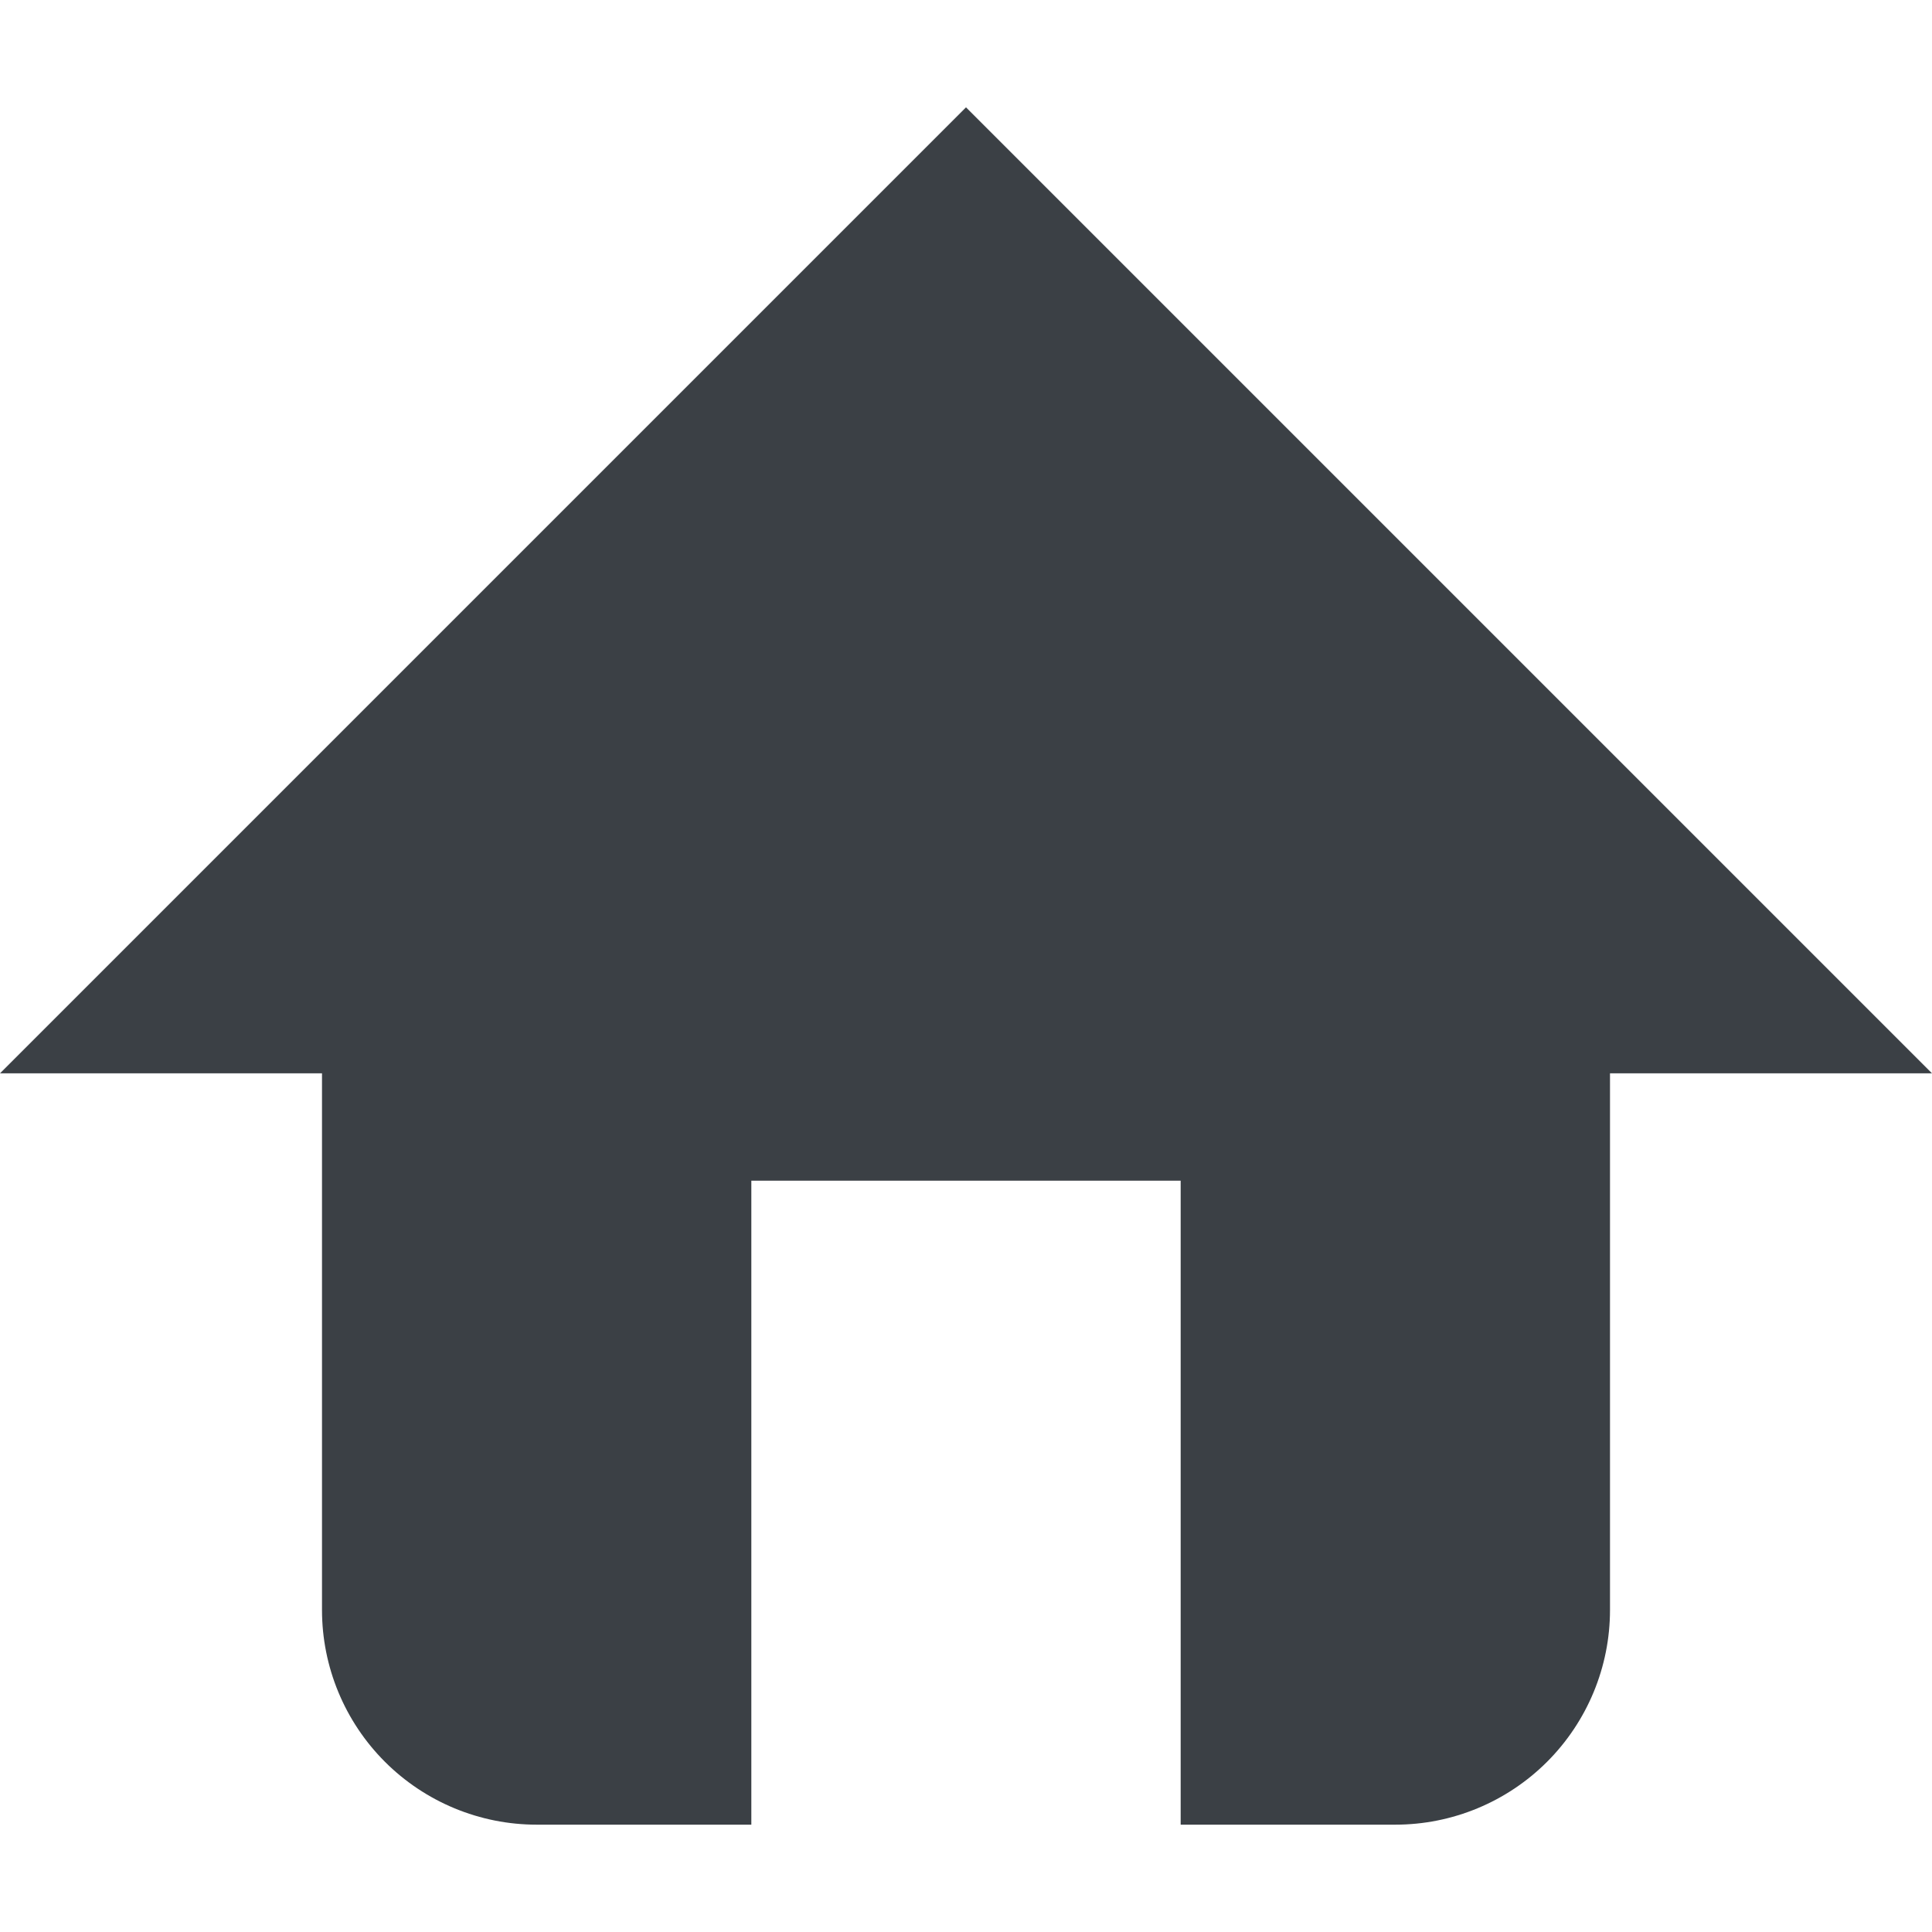 <svg width="18" height="18" viewBox="0 0 18 18" fill="none" xmlns="http://www.w3.org/2000/svg">
  <path d="M15 10V15C15 15.53 14.789 16.039 14.414 16.414C14.039 16.789 13.53 17 13 17H5C4.47 17 3.961 16.789 3.586 16.414C3.211 16.039 3 15.53 3 15V10H0L9 1L18 10H15ZM7 11V17H11V11H7Z" fill="#3B4045" />
</svg>